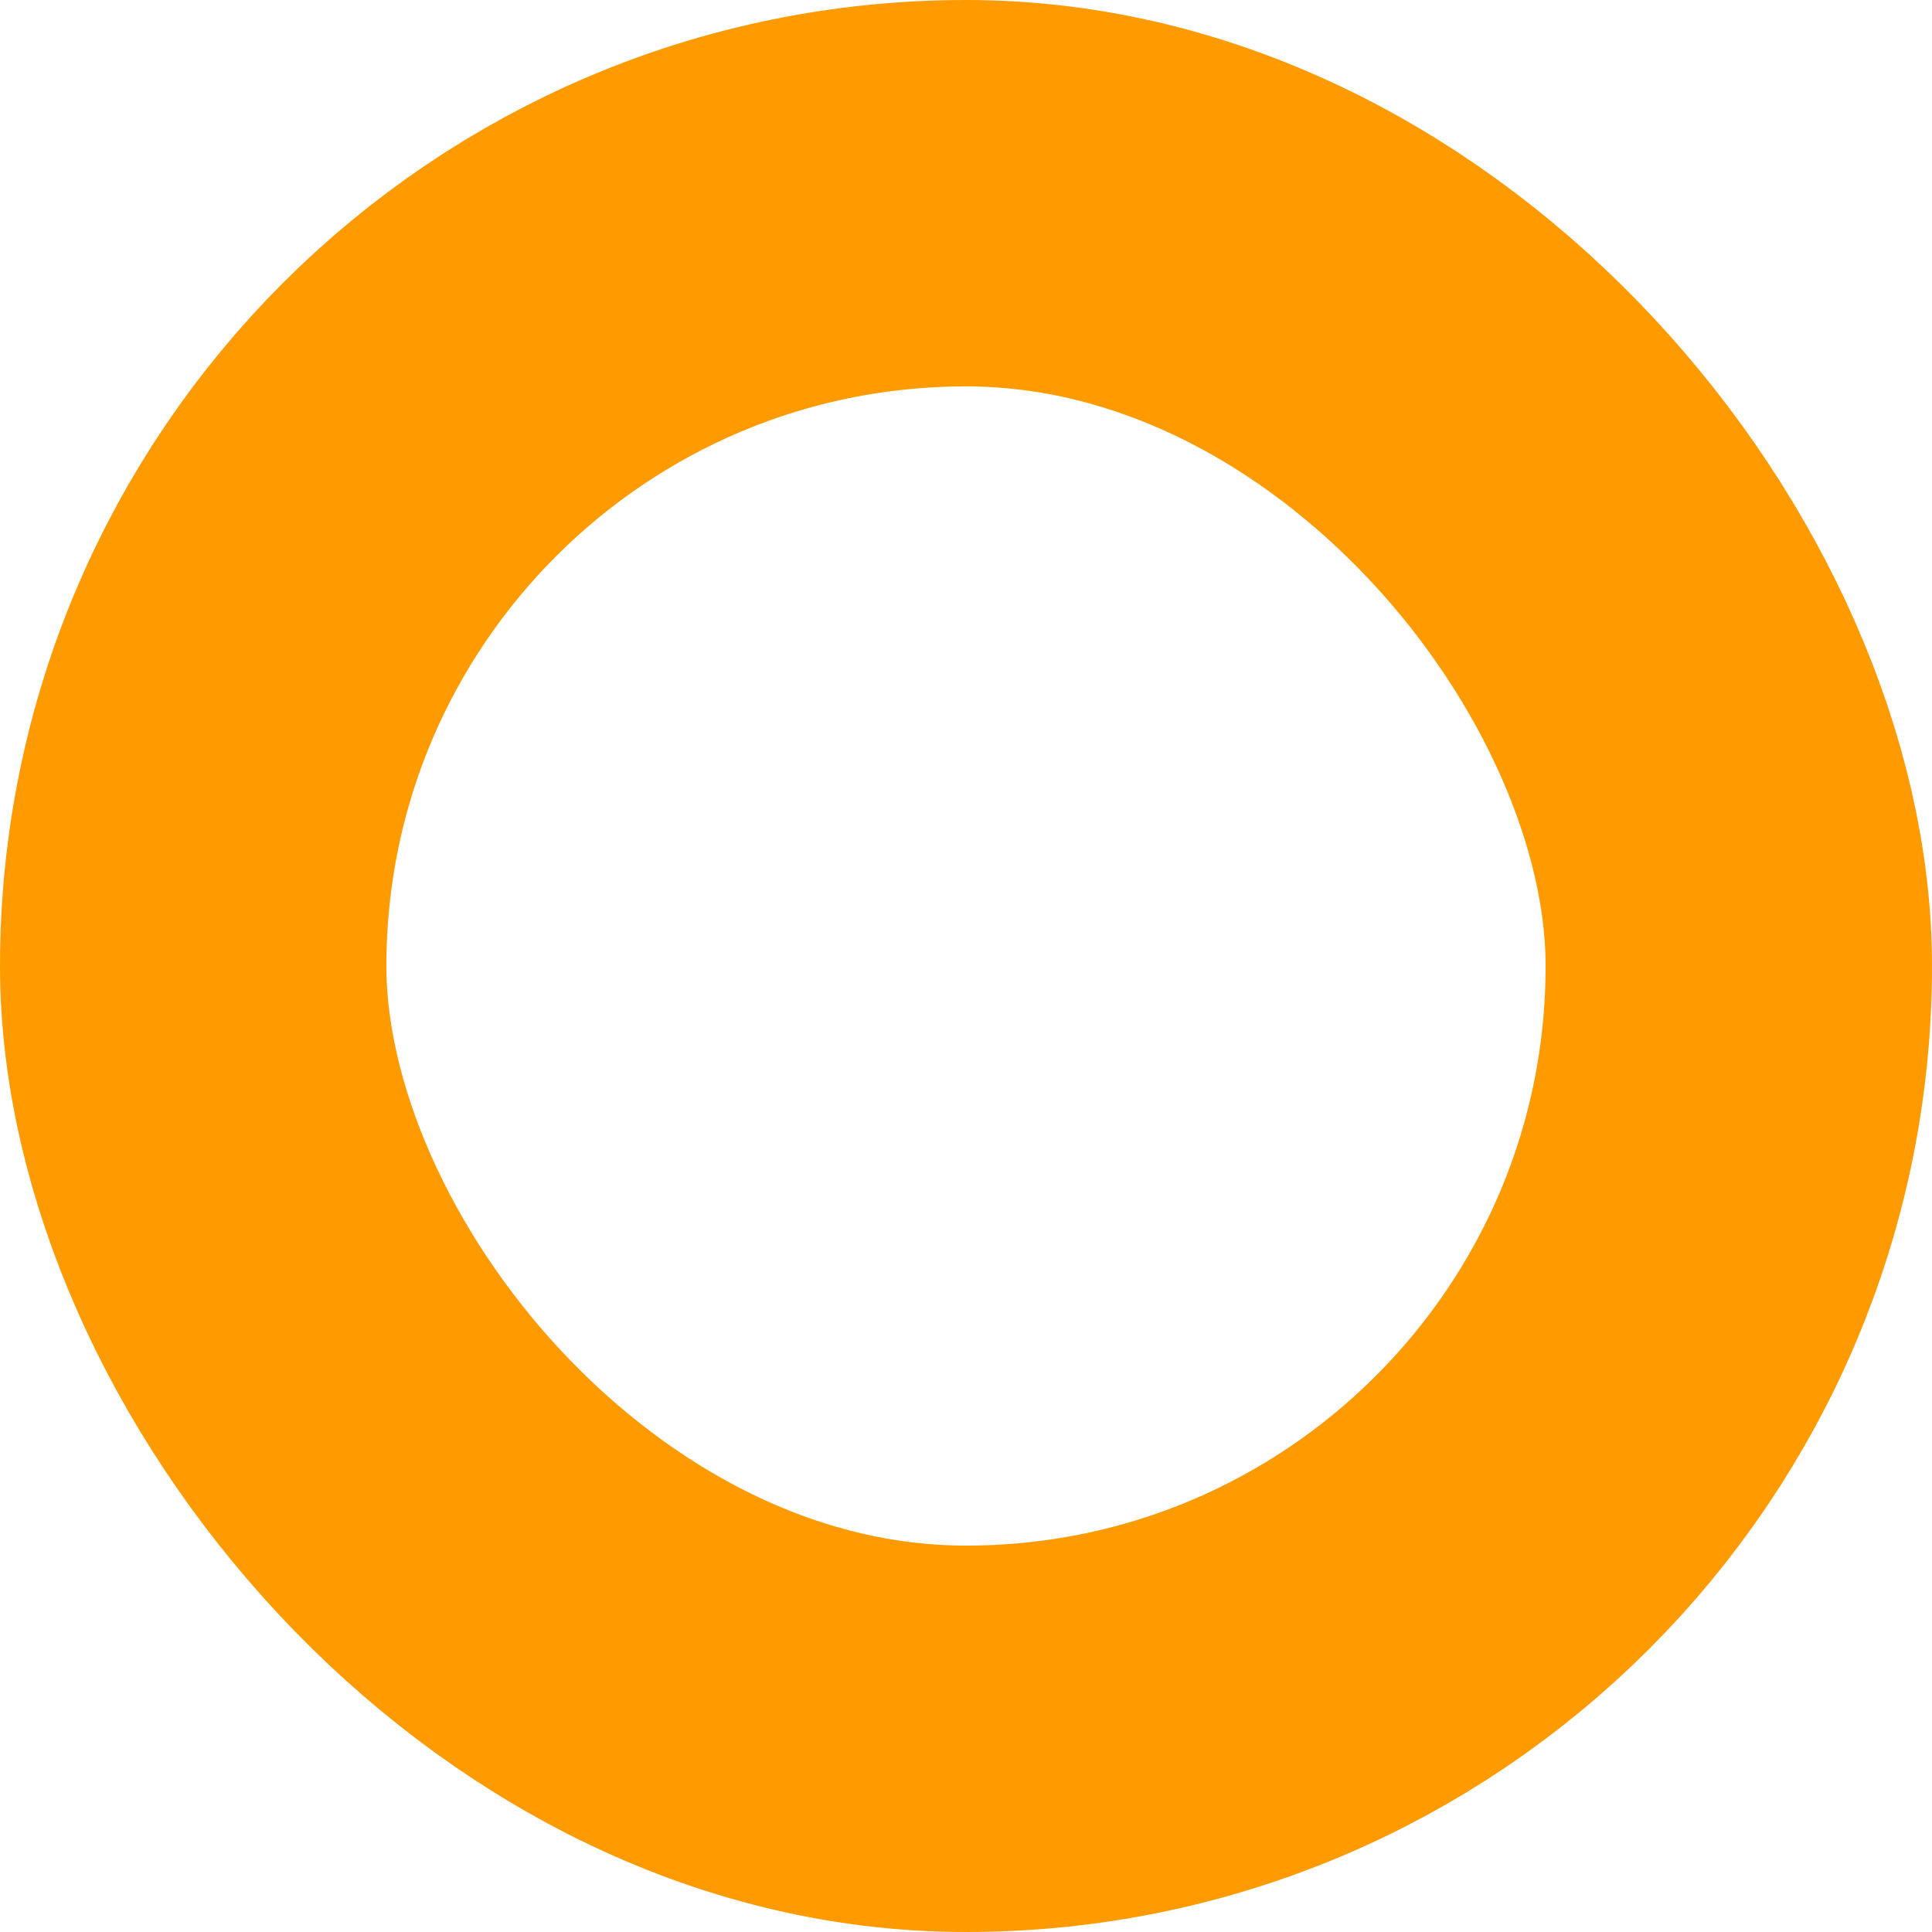 <svg xmlns="http://www.w3.org/2000/svg" width="10" height="10" viewBox="0 0 10 10">
  <defs>
    <style>
      .cls-1 {
        fill: none;
        stroke: #ff9b00;
        stroke-width: 2px;
      }
    </style>
  </defs>
  <rect id="list001_ico01_v1_v1f1.svg" class="cls-1" x="1" y="1" width="8" height="8" rx="4" ry="4"/>
</svg>
